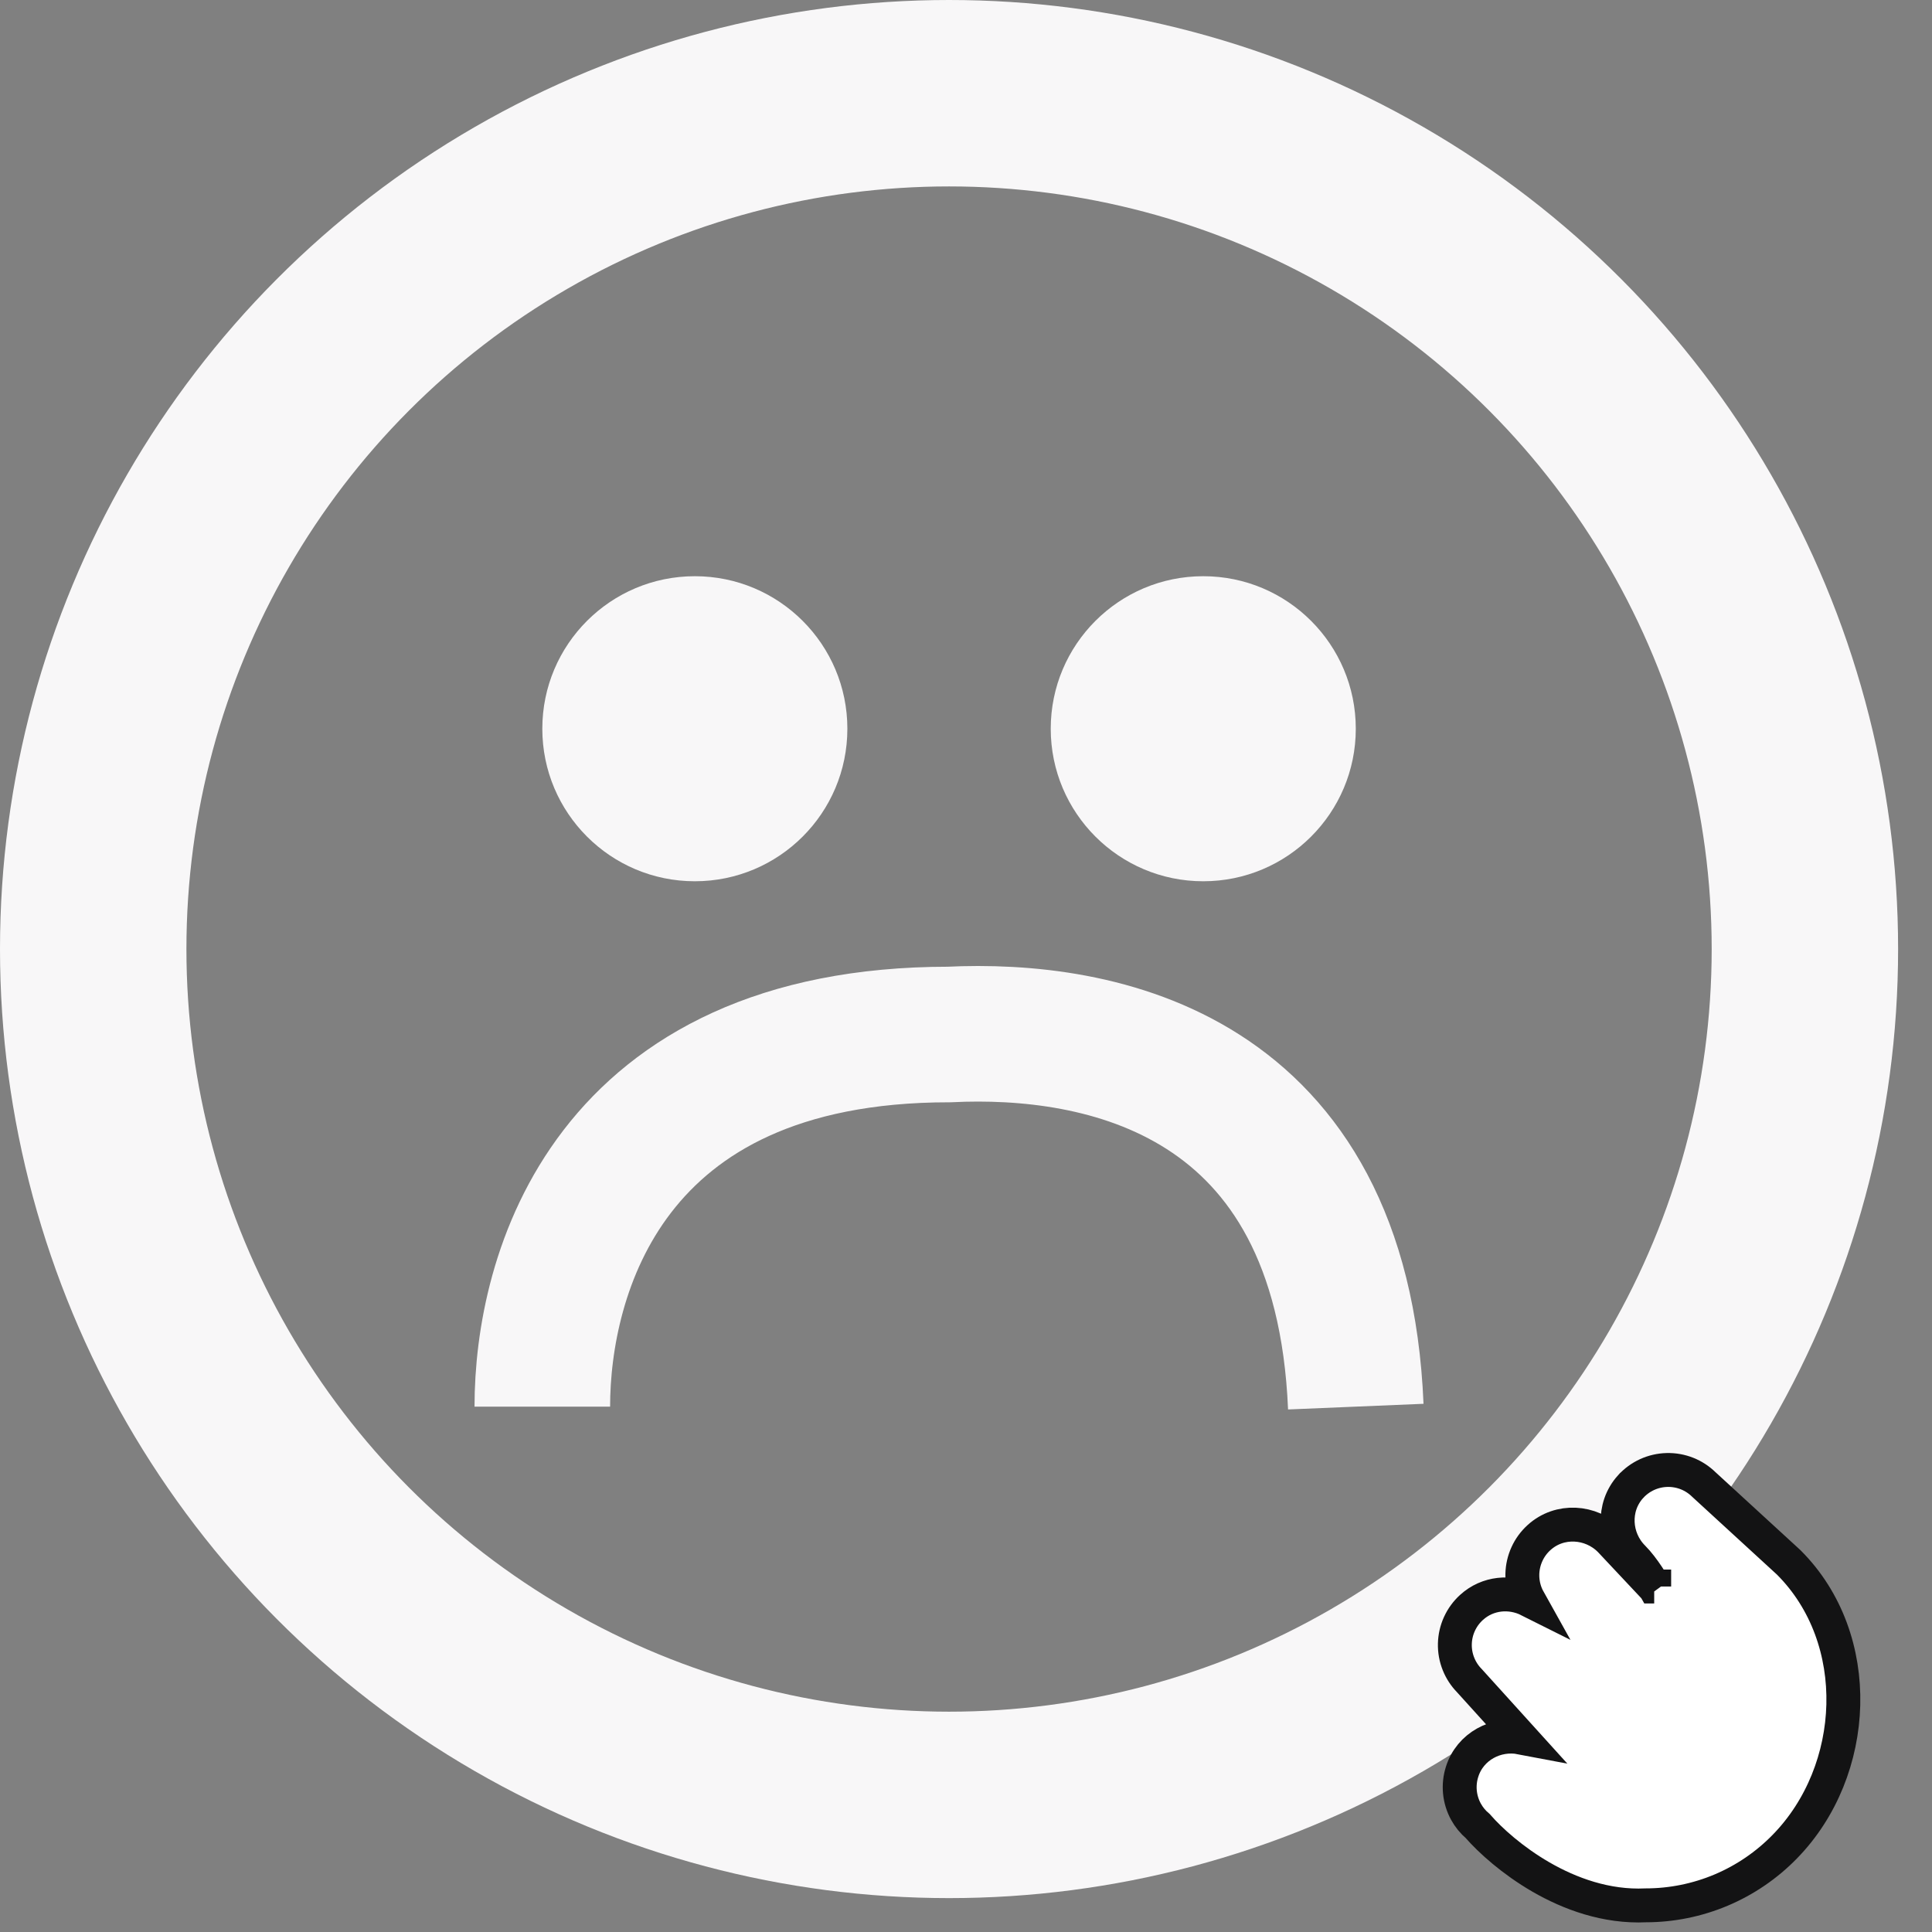 <svg width="114" height="114" viewBox="0 0 114 114" fill="none" xmlns="http://www.w3.org/2000/svg">
<rect x="0" y="0" width="114" height="114" fill="#808080" stroke="none"/>
<circle cx="41" cy="43" r="9" fill="#F8F7F8"/>
<circle cx="71" cy="43" r="9" fill="#F8F7F8"/>
<path d="M32 83C32 75.25 35.807 61.042 56 61.042C64.828 60.611 79.172 63.195 80 83" stroke="#F8F7F8" stroke-width="8"/>
<circle cx="56" cy="56" r="50.5" stroke="#F8F7F8" stroke-width="11"/>
<path d="M105.553 92.198L105.537 92.183L105.521 92.168L100.542 87.599C100.258 87.32 99.922 87.099 99.552 86.951C99.175 86.801 98.771 86.728 98.365 86.738C97.959 86.748 97.559 86.84 97.19 87.008C96.821 87.177 96.49 87.419 96.217 87.72L96.215 87.721C95.113 88.94 95.242 90.784 96.356 91.898C96.668 92.21 96.98 92.631 97.225 92.999C97.345 93.178 97.442 93.335 97.509 93.447C97.543 93.502 97.568 93.546 97.585 93.575L97.603 93.607L97.607 93.614L97.608 93.614L97.608 93.614L97.608 93.615L97.608 93.615L97.608 93.615L97.663 93.714L95.01 90.889L94.999 90.878L94.988 90.867C93.877 89.755 92.029 89.618 90.81 90.728C90.509 91.001 90.267 91.332 90.099 91.702C89.93 92.071 89.838 92.472 89.828 92.878C89.819 93.284 89.892 93.688 90.043 94.065C90.091 94.184 90.146 94.3 90.208 94.411C89.135 93.873 87.787 93.974 86.828 94.848C86.527 95.121 86.285 95.452 86.116 95.822C85.947 96.191 85.855 96.591 85.846 96.998C85.836 97.404 85.909 97.808 86.061 98.185C86.209 98.554 86.428 98.889 86.706 99.172L89.74 102.524C88.288 102.247 86.746 103.04 86.273 104.544C86.149 104.93 86.106 105.337 86.144 105.741C86.183 106.145 86.303 106.538 86.497 106.894C86.675 107.22 86.911 107.509 87.194 107.748C87.939 108.603 89.255 109.789 90.922 110.754C92.629 111.741 94.78 112.536 97.112 112.427C98.638 112.426 100.148 112.12 101.554 111.528C102.967 110.932 104.246 110.059 105.316 108.961C109.693 104.485 110.062 96.707 105.553 92.198Z" fill="white" stroke="#131314" stroke-width="2"/>
</svg>
